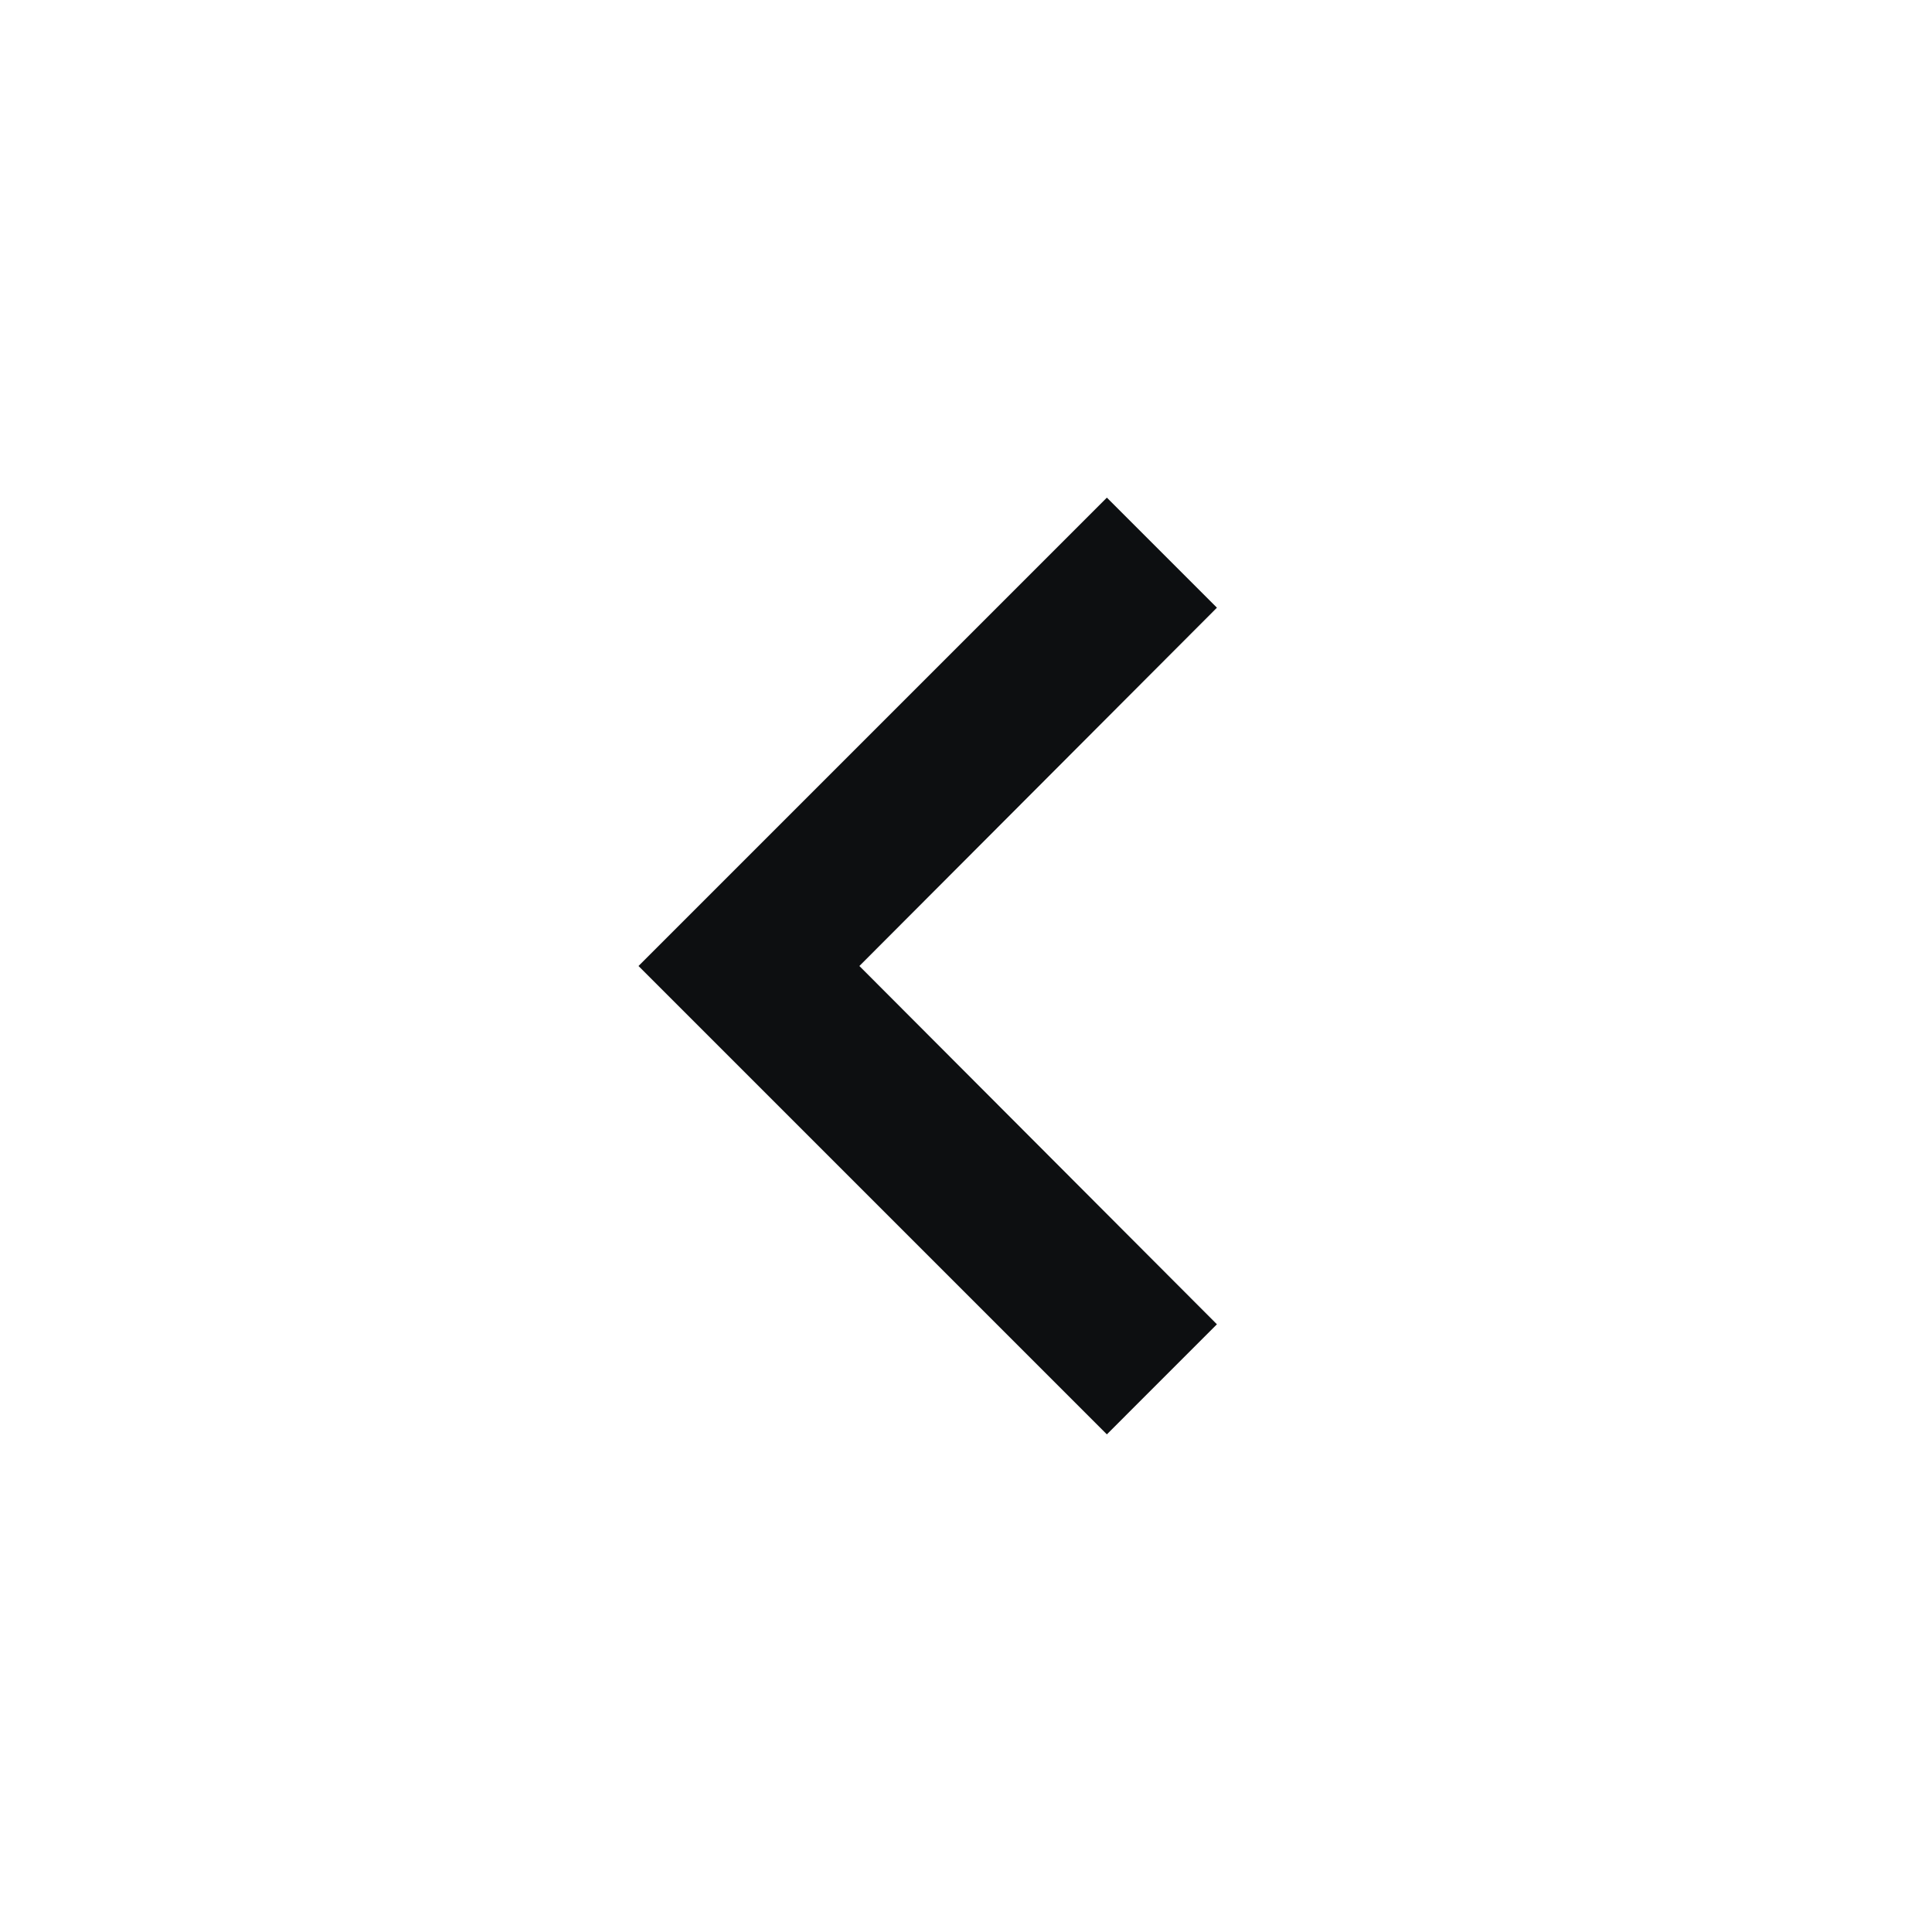 <svg width="33" height="33" viewBox="0 0 33 33" fill="none" xmlns="http://www.w3.org/2000/svg">
<g clip-path="url(#clip0_9_93625)">
<path d="M20.786 10.38L18.906 8.5L10.906 16.5L18.906 24.5L20.786 22.62L14.679 16.5L20.786 10.38Z" fill="#0D0F11"/>
</g>
<defs>
<clipPath id="clip0_9_93625">
<rect width="32" height="32" fill="white" transform="translate(0.239 0.5)"/>
</clipPath>
</defs>
</svg>
